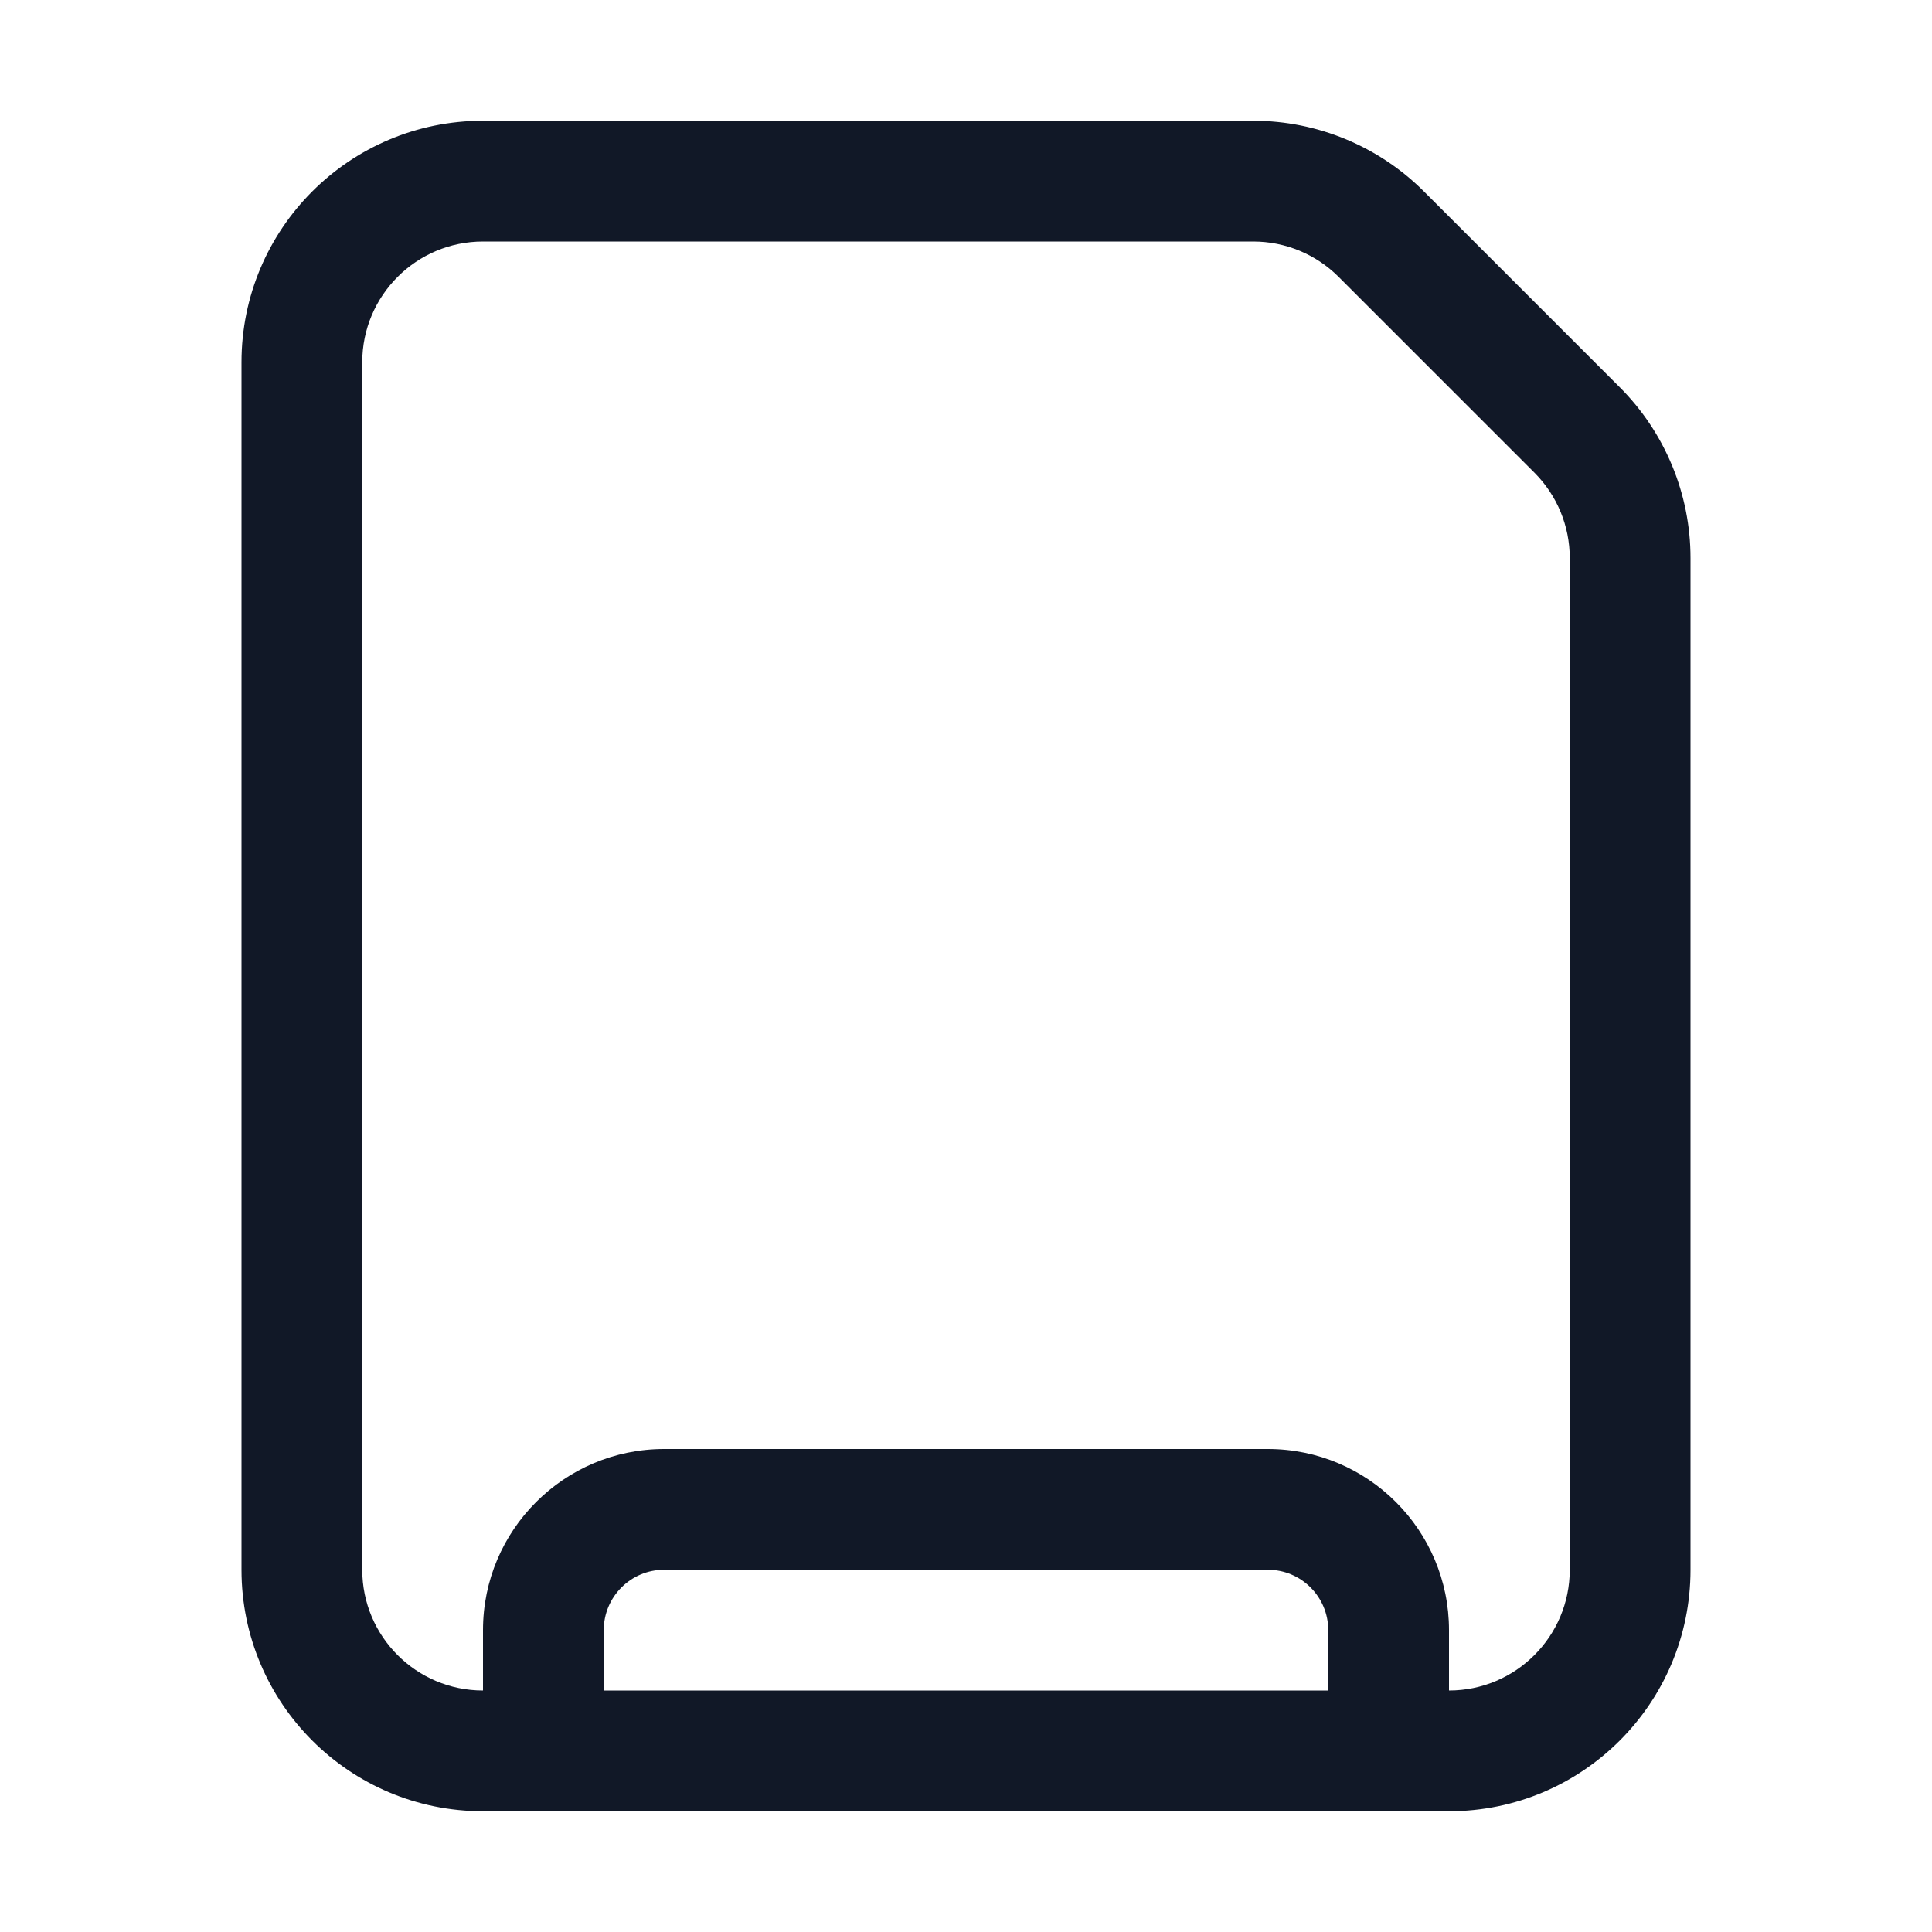 <svg width="16" height="16" viewBox="0 0 16 16" fill="none" xmlns="http://www.w3.org/2000/svg">
<path d="M4 2C3.448 2 3 2.448 3 3V13C3 13.552 3.448 14 4 14V13.5C4 12.672 4.672 12 5.5 12H10.5C11.328 12 12 12.672 12 13.5V14C12.552 14 13 13.552 13 13V4.621C13 4.356 12.895 4.102 12.707 3.914L11.086 2.293C10.898 2.105 10.644 2 10.379 2C9.894 2 6.094 2 4 2ZM11 14V13.5C11 13.224 10.776 13 10.5 13H5.5C5.224 13 5 13.224 5 13.5V14H11ZM2 3C2 1.895 2.895 1 4 1H10.379C10.909 1 11.418 1.211 11.793 1.586L13.414 3.207C13.789 3.582 14 4.091 14 4.621V13C14 14.105 13.105 15 12 15H4C2.895 15 2 14.105 2 13V3Z" fill="#111827"/>
</svg>
